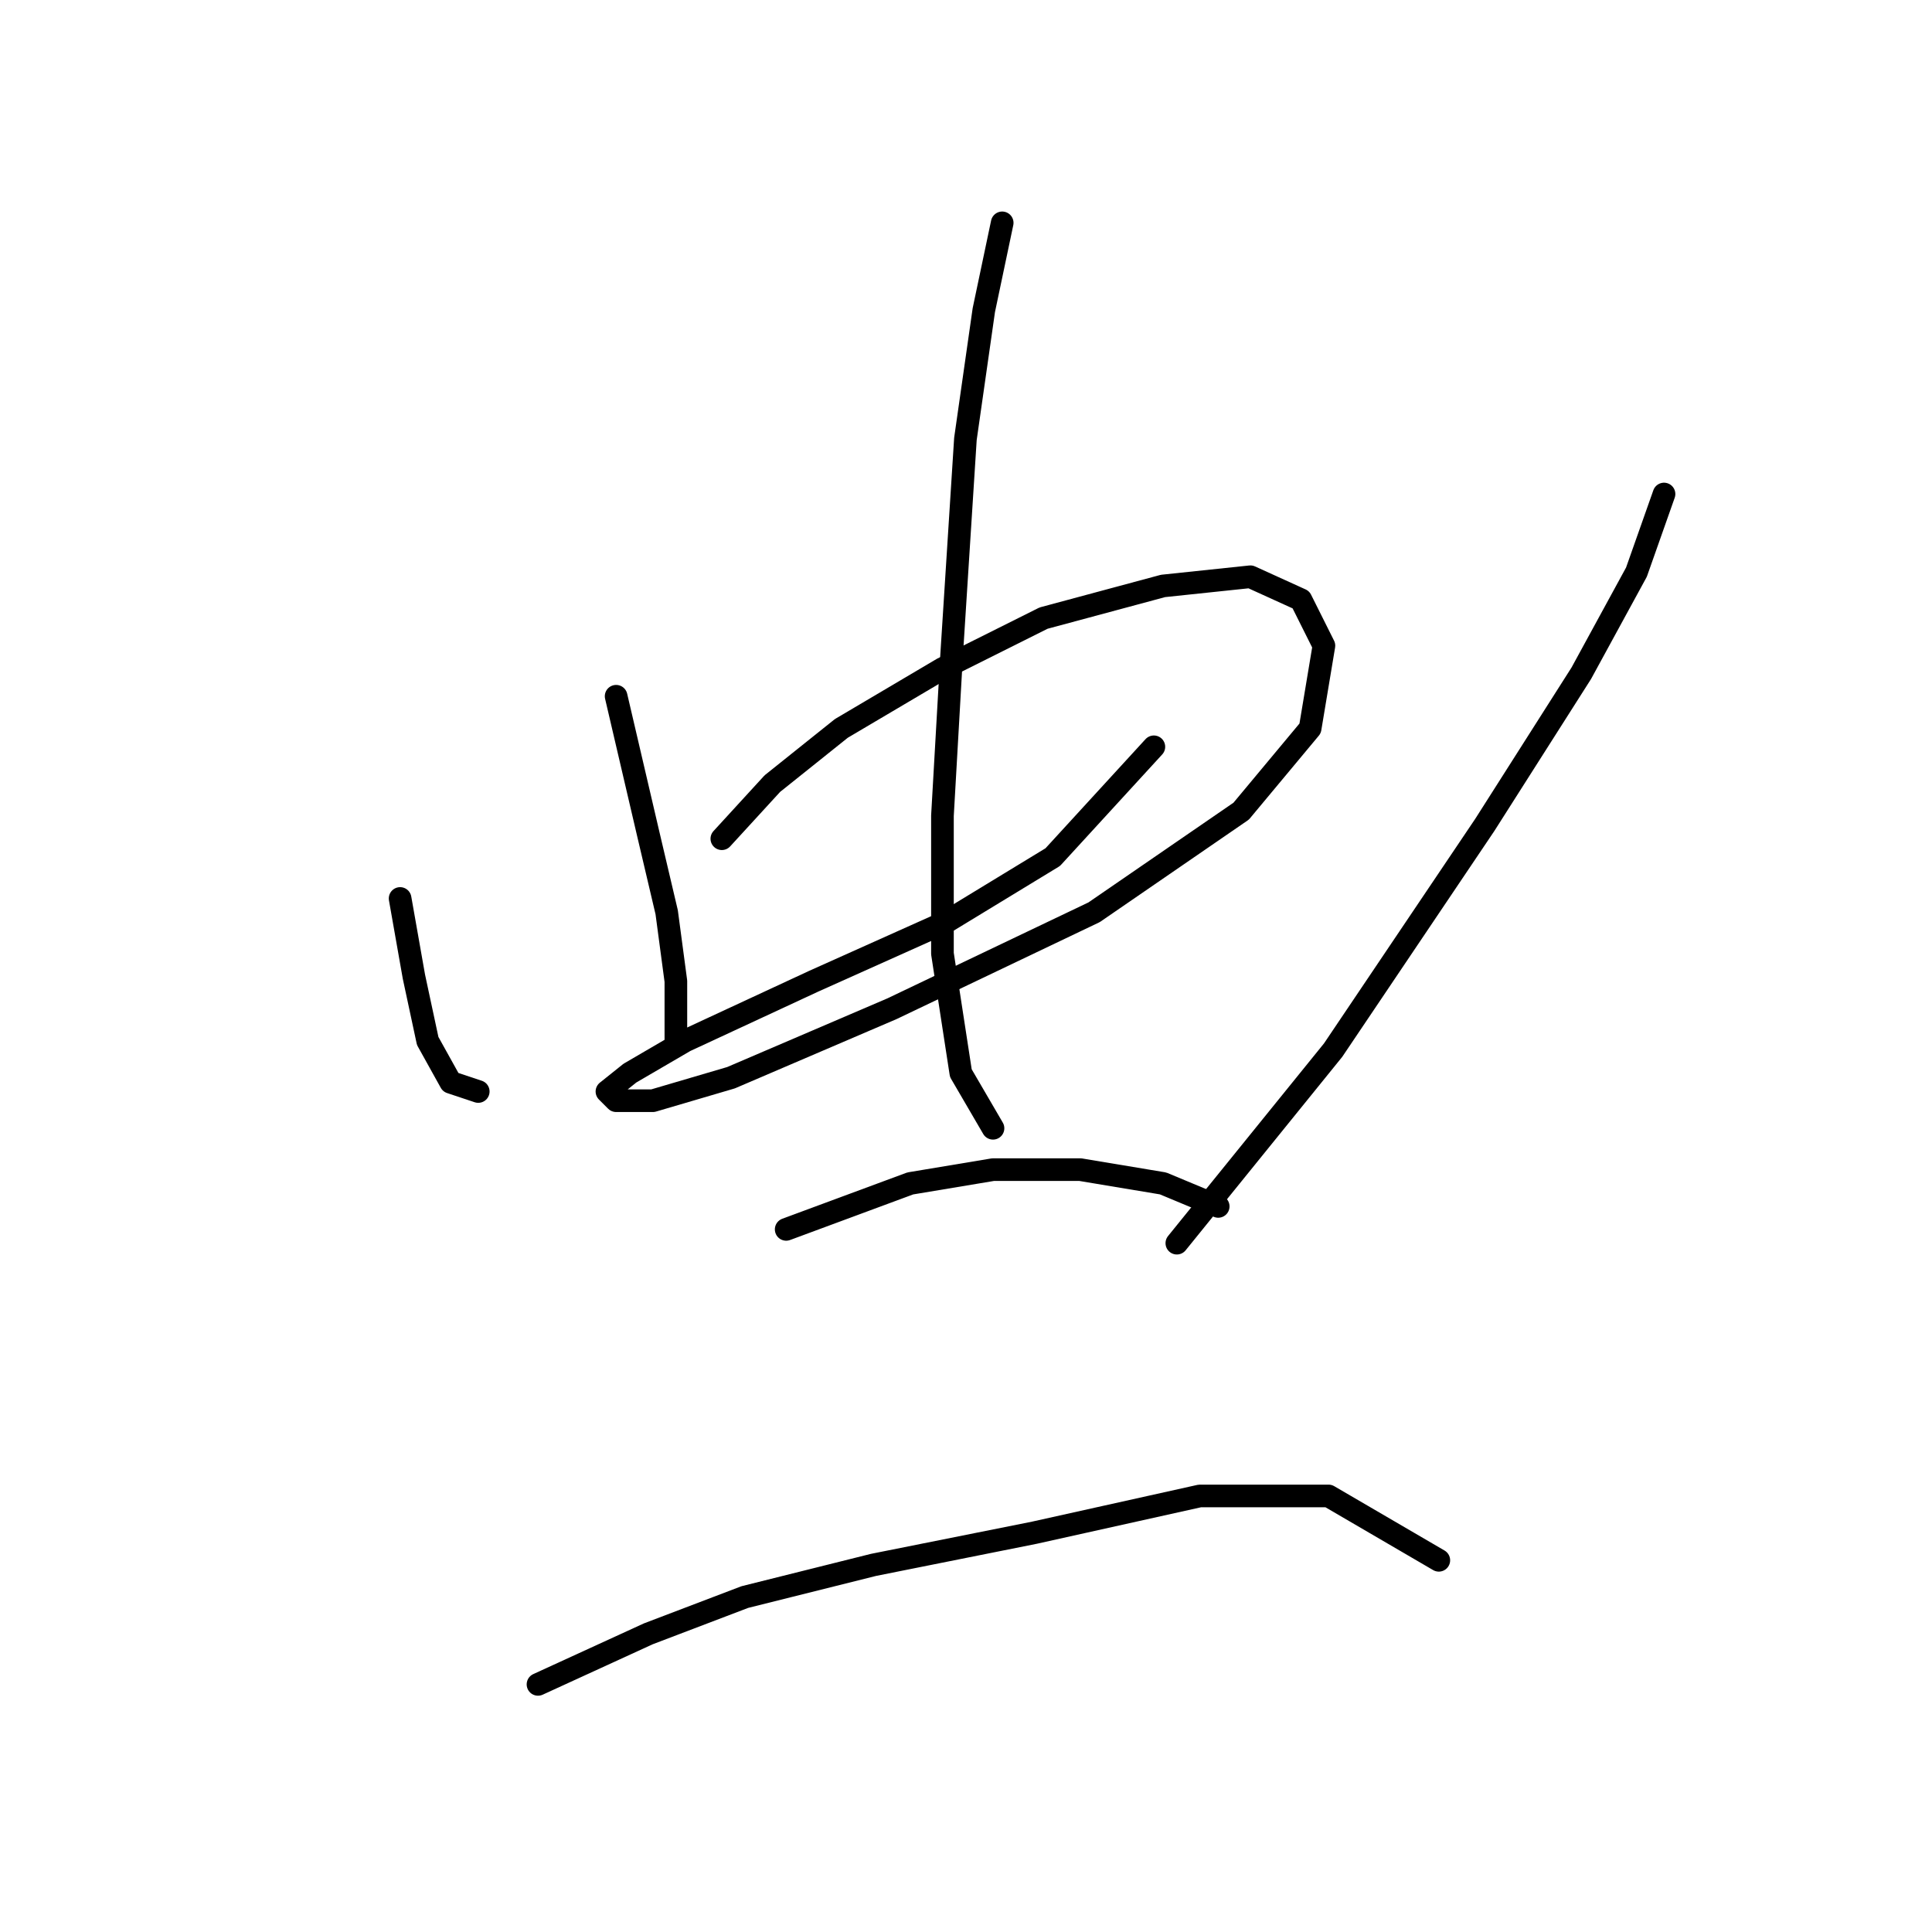 <?xml version="1.0" standalone="no"?>
    <svg width="256" height="256" xmlns="http://www.w3.org/2000/svg" version="1.1">
    <polyline stroke="black" stroke-width="3" stroke-linecap="round" fill="transparent" stroke-linejoin="round" points="53.017 119.052 54.844 129.405 56.671 137.931 59.716 143.412 63.37 144.63 63.37 144.63 " />
        <polyline stroke="black" stroke-width="3" stroke-linecap="round" fill="transparent" stroke-linejoin="round" points="81.64 92.256 85.903 110.526 88.339 120.879 89.557 130.014 89.557 138.54 89.557 138.54 " />
        <polyline stroke="black" stroke-width="3" stroke-linecap="round" fill="transparent" stroke-linejoin="round" points="95.647 111.135 102.346 103.827 111.481 96.519 124.879 88.602 138.277 81.903 154.111 77.64 165.682 76.422 172.381 79.467 175.426 85.557 173.599 96.519 164.464 107.481 144.976 120.879 118.18 133.668 96.865 142.803 86.512 145.848 81.64 145.848 80.422 144.63 83.467 142.194 90.775 137.931 107.827 130.014 125.488 122.097 139.495 113.571 152.893 98.955 152.893 98.955 " />
        <polyline stroke="black" stroke-width="3" stroke-linecap="round" fill="transparent" stroke-linejoin="round" points="132.796 29.529 130.36 41.1 127.924 58.152 126.097 86.775 124.879 108.09 124.879 126.36 127.315 142.194 131.578 149.502 131.578 149.502 " />
        <polyline stroke="black" stroke-width="3" stroke-linecap="round" fill="transparent" stroke-linejoin="round" points="220.491 65.46 216.837 75.813 209.529 89.211 196.74 109.308 176.644 139.149 155.938 164.727 155.938 164.727 " />
        <polyline stroke="black" stroke-width="3" stroke-linecap="round" fill="transparent" stroke-linejoin="round" points="104.173 162.9 120.616 156.81 131.578 154.983 143.149 154.983 154.111 156.81 161.419 159.855 161.419 159.855 " />
        <polyline stroke="black" stroke-width="3" stroke-linecap="round" fill="transparent" stroke-linejoin="round" points="71.287 223.19 85.903 216.491 98.692 211.619 115.744 207.356 137.059 203.093 158.983 198.221 176.035 198.221 190.651 206.747 190.651 206.747 " />
        </svg>